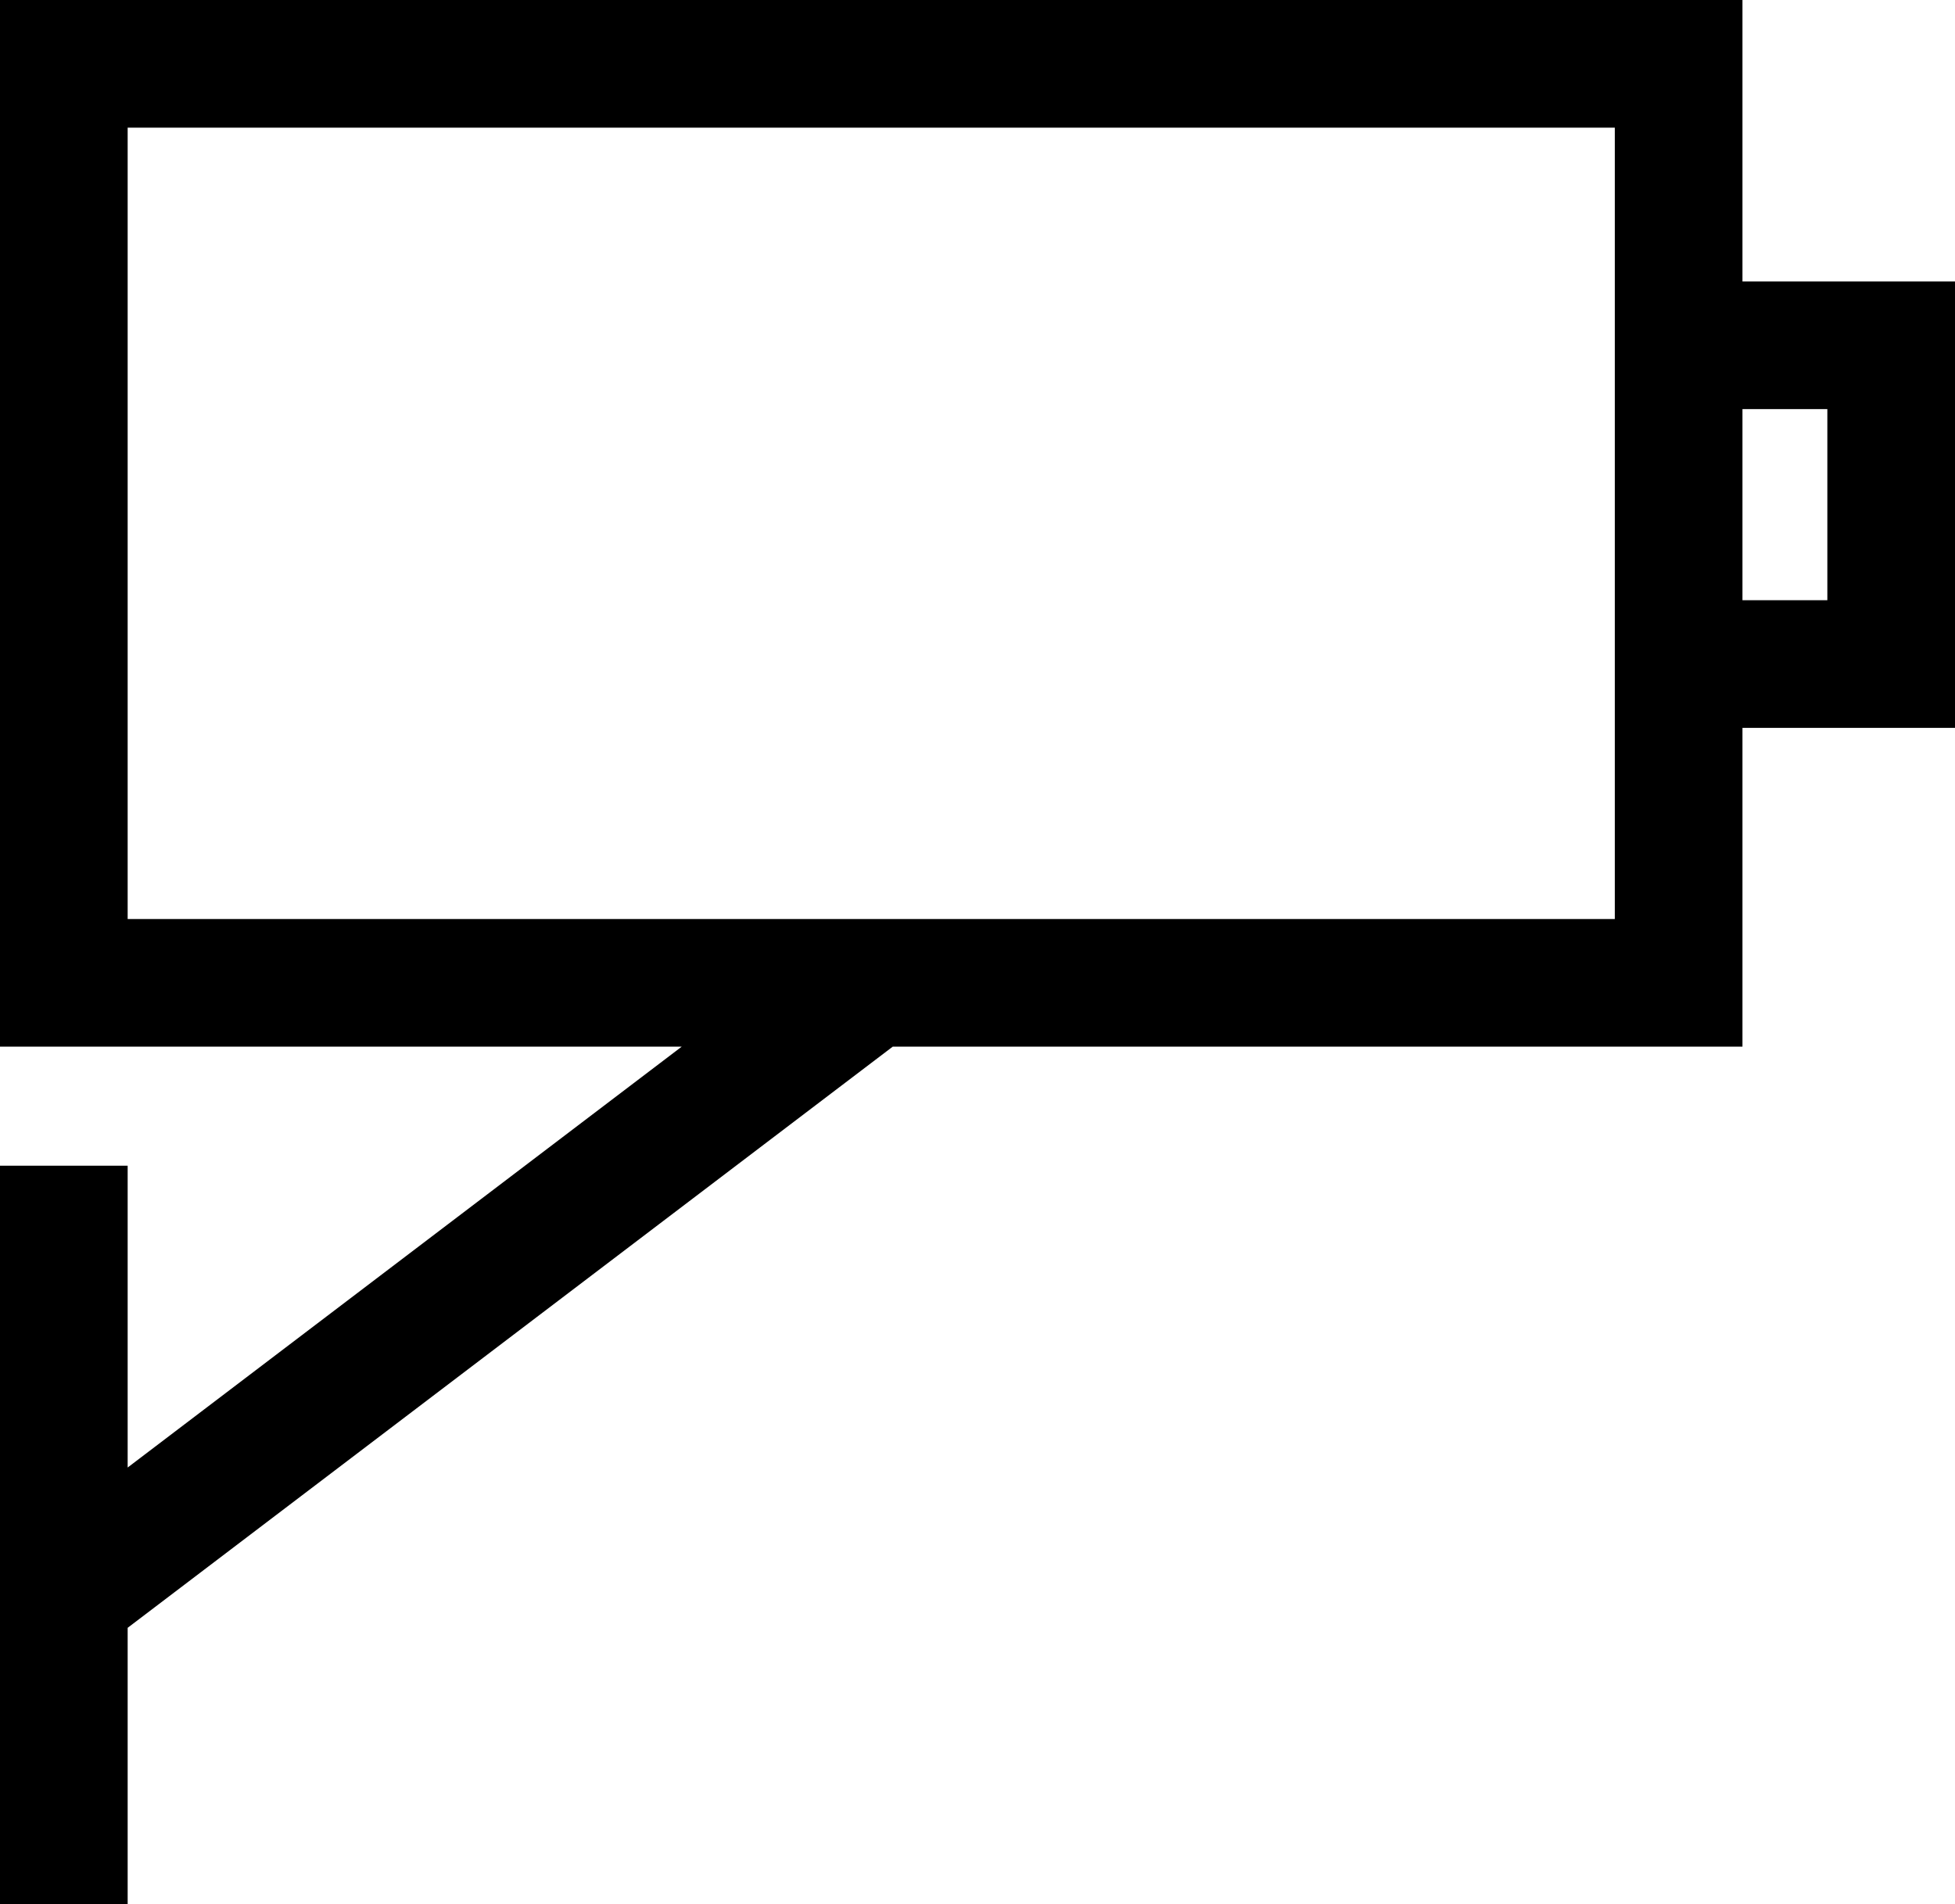 <svg xmlns="http://www.w3.org/2000/svg" width="61.26" height="59.67"><path d="M2 2h50.6v28.8H2zm50.6 8.82h6.66v9.99H52.6zM27.3 30.8L2 50.02m0-13.49v23.14" fill="none" stroke="#000" stroke-width="4" stroke-miterlimit="10"/></svg>